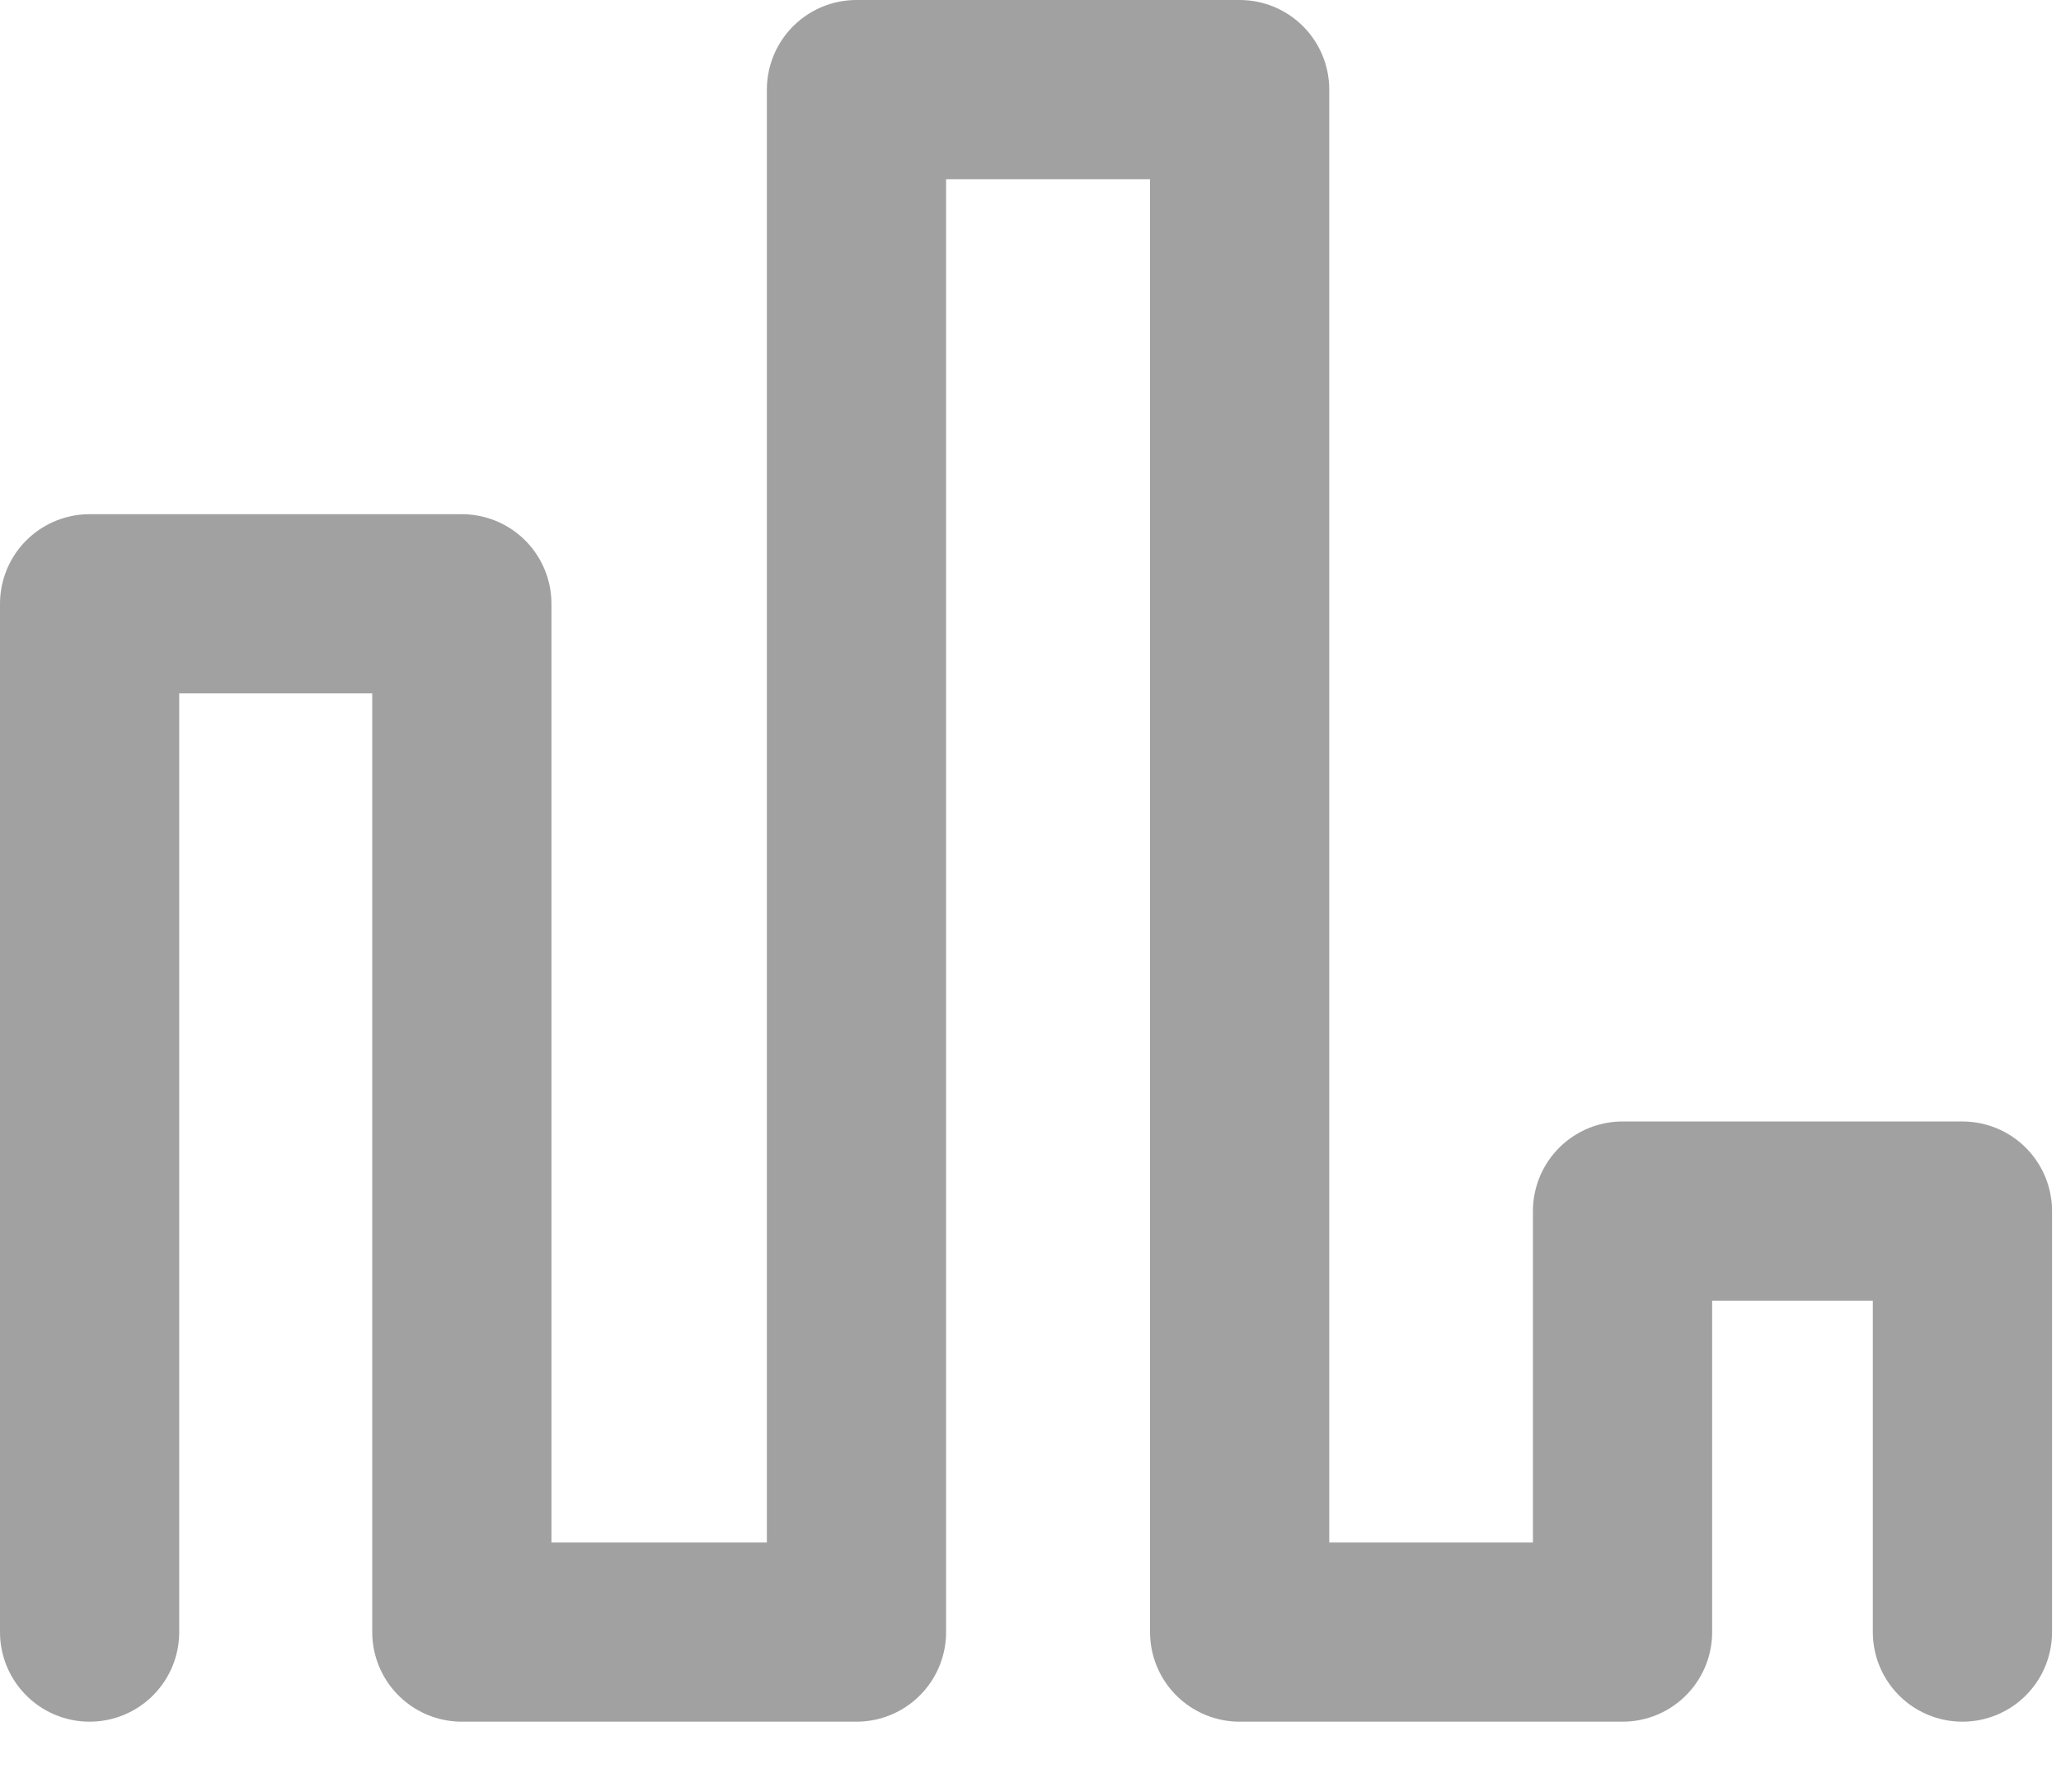 <svg width="23" height="20" viewBox="0 0 23 20" fill="none" xmlns="http://www.w3.org/2000/svg">
<path d="M1 18.216V6.739H5.154V18.216H9.558V1H13.834V18.216H18.107V13.517H21.9V18.216" stroke="#444444" stroke-opacity="0.5" stroke-width="2" stroke-linecap="round" stroke-linejoin="round"/>
</svg>
